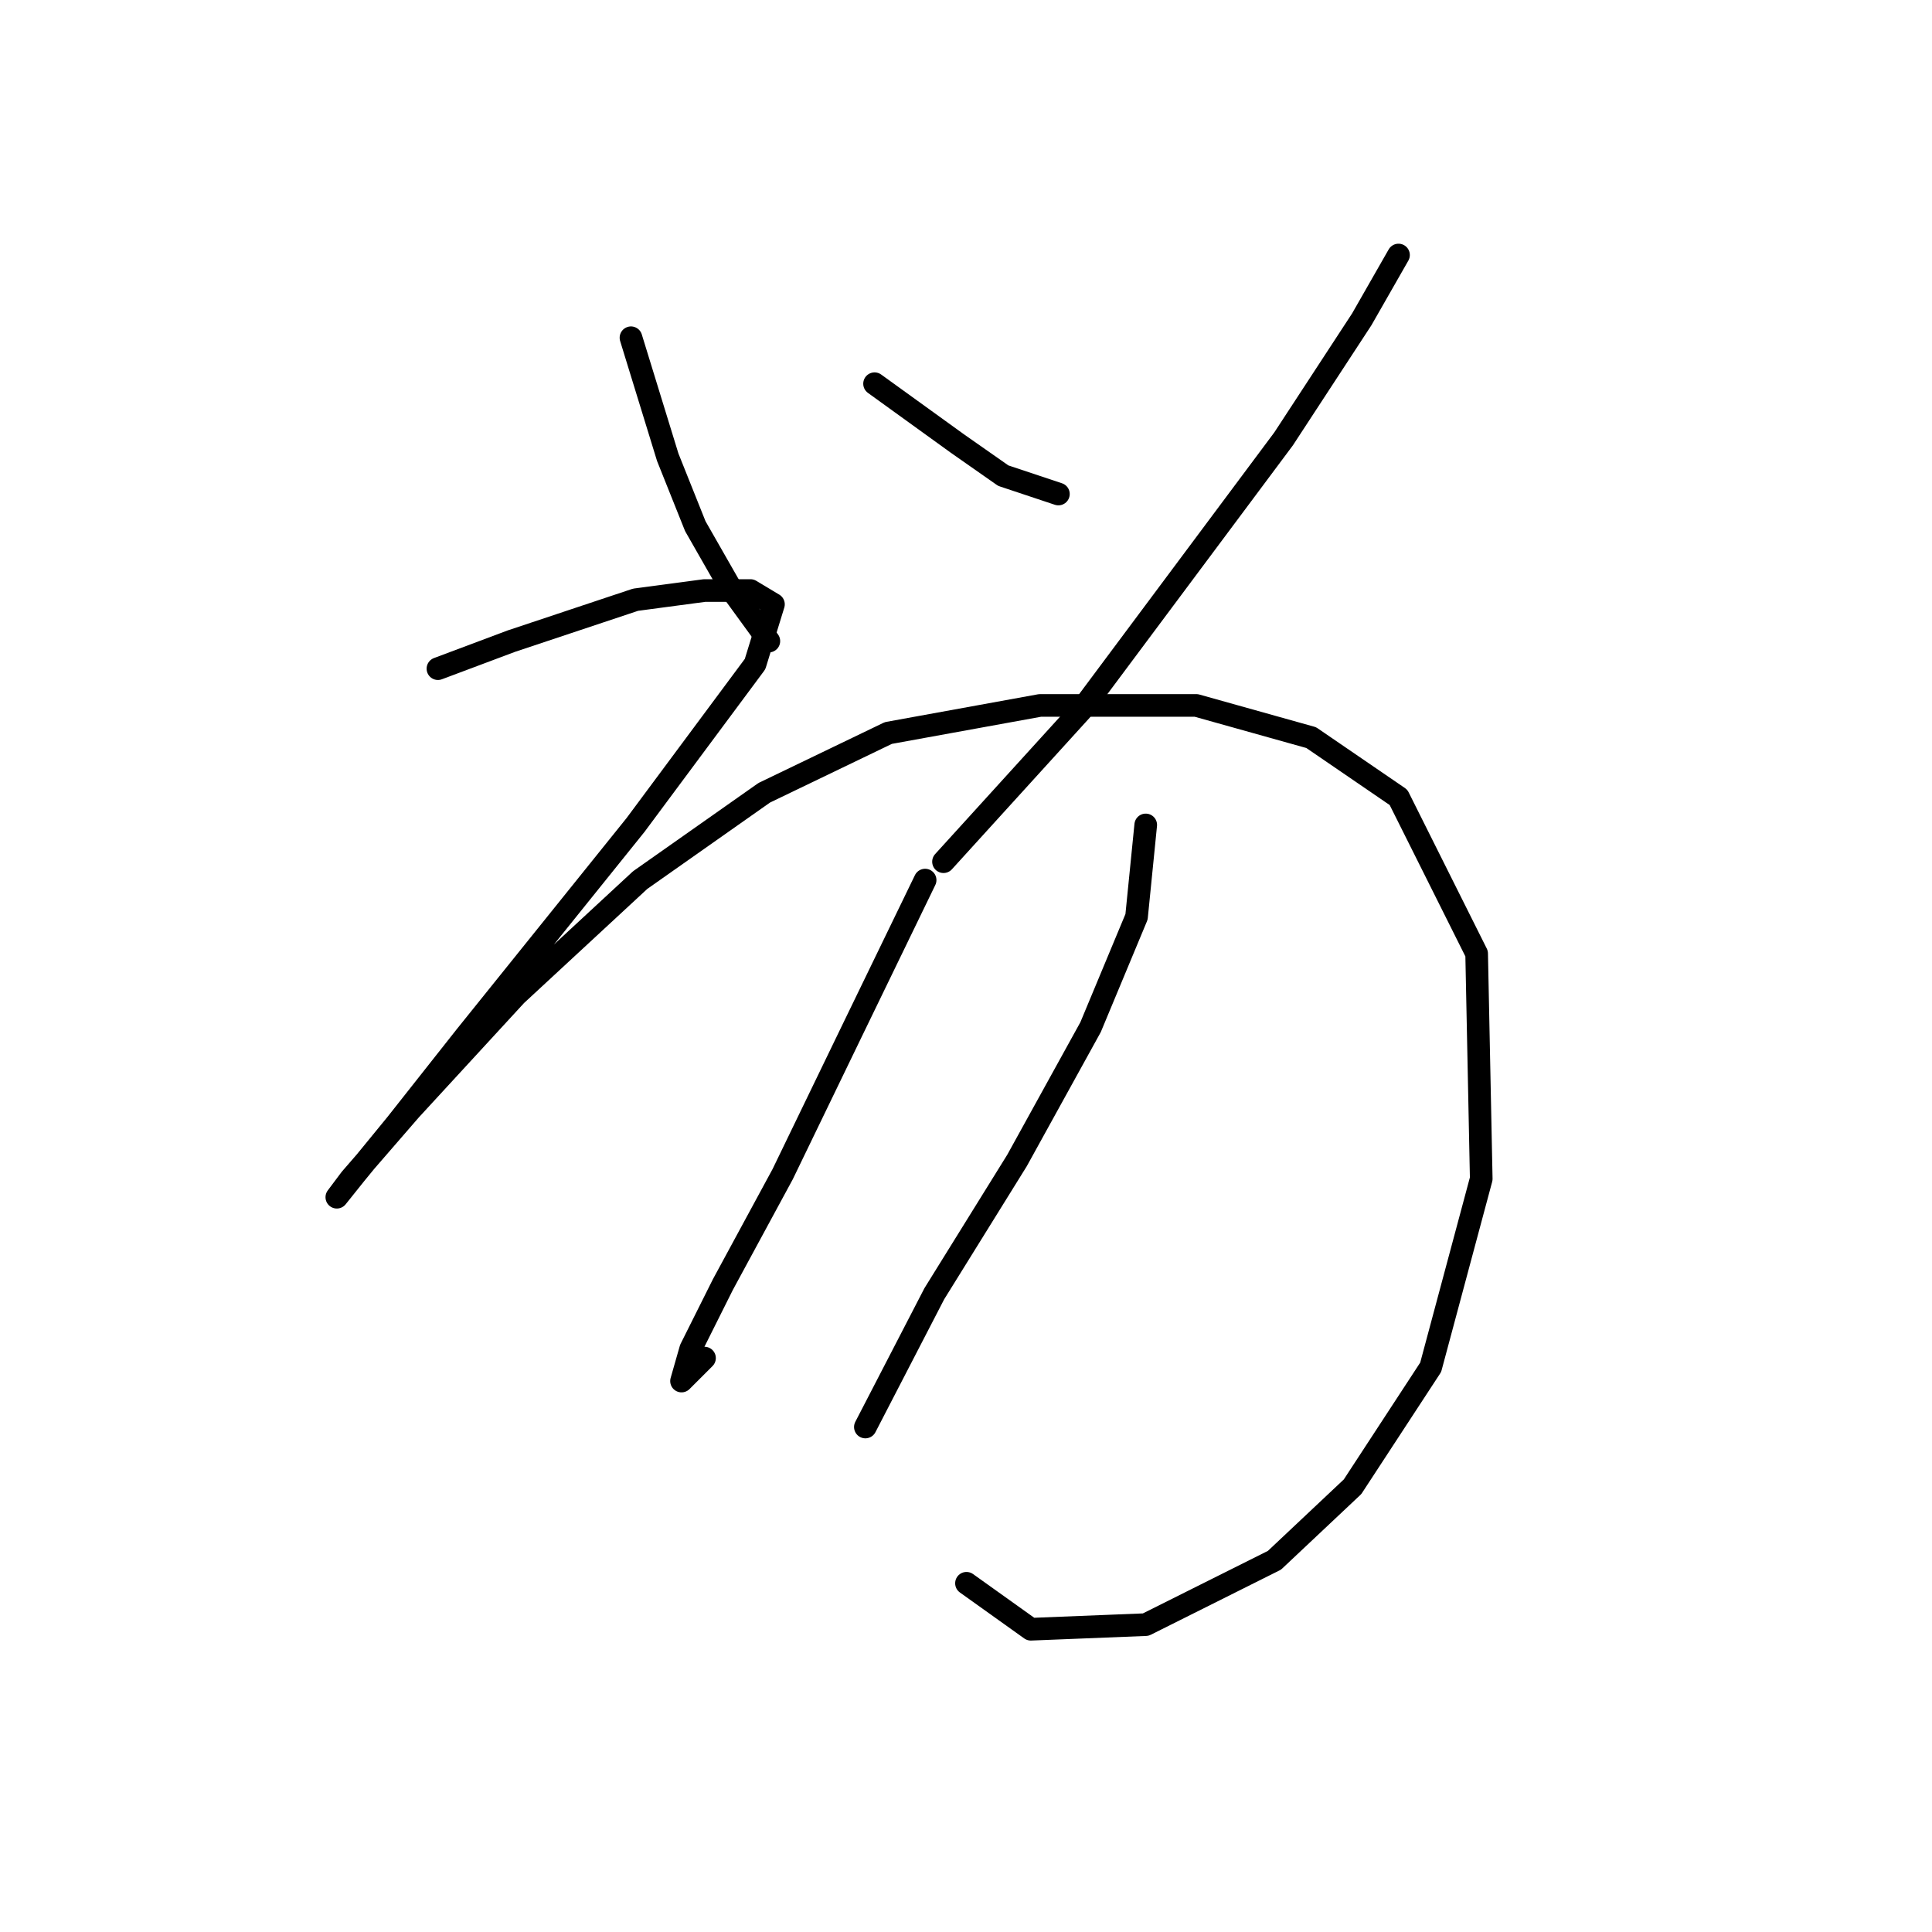<?xml version="1.0" standalone="no"?>
    <svg width="256" height="256" xmlns="http://www.w3.org/2000/svg" version="1.1">
    <polyline stroke="black" stroke-width="3" stroke-linecap="round" fill="transparent" stroke-linejoin="round" points="83.607 44.754 88.479 60.588 92.133 69.723 97.005 78.249 101.877 84.948 101.877 84.948 " />
        <polyline stroke="black" stroke-width="3" stroke-linecap="round" fill="transparent" stroke-linejoin="round" points="115.884 50.844 126.846 58.761 132.936 63.024 140.244 65.46 140.244 65.46 " />
        <polyline stroke="black" stroke-width="3" stroke-linecap="round" fill="transparent" stroke-linejoin="round" points="185.31 33.792 180.438 42.318 170.085 58.152 143.289 94.083 125.019 114.18 125.019 114.18 " />
        <polyline stroke="black" stroke-width="3" stroke-linecap="round" fill="transparent" stroke-linejoin="round" points="58.029 88.602 67.773 84.948 75.081 82.512 84.216 79.467 93.351 78.249 99.441 78.249 102.486 80.076 100.05 87.993 84.216 109.308 61.683 137.322 52.548 148.893 47.067 155.592 44.631 158.637 46.458 156.201 54.375 147.066 68.382 131.841 84.825 116.616 101.268 105.045 117.711 97.128 137.808 93.474 158.514 93.474 173.739 97.737 185.31 105.654 195.663 126.36 196.272 156.201 189.573 181.17 179.22 197.003 168.867 206.747 151.815 215.273 136.59 215.882 128.064 209.792 128.064 209.792 " />
        <polyline stroke="black" stroke-width="3" stroke-linecap="round" fill="transparent" stroke-linejoin="round" points="122.583 116.616 112.839 136.713 103.704 155.592 95.787 170.208 91.524 178.734 90.306 182.996 93.351 179.952 93.351 179.952 " />
        <polyline stroke="black" stroke-width="3" stroke-linecap="round" fill="transparent" stroke-linejoin="round" points="151.815 109.308 150.597 121.488 144.507 136.104 134.763 153.765 123.801 171.426 114.666 189.086 114.666 189.086 " />
        </svg>